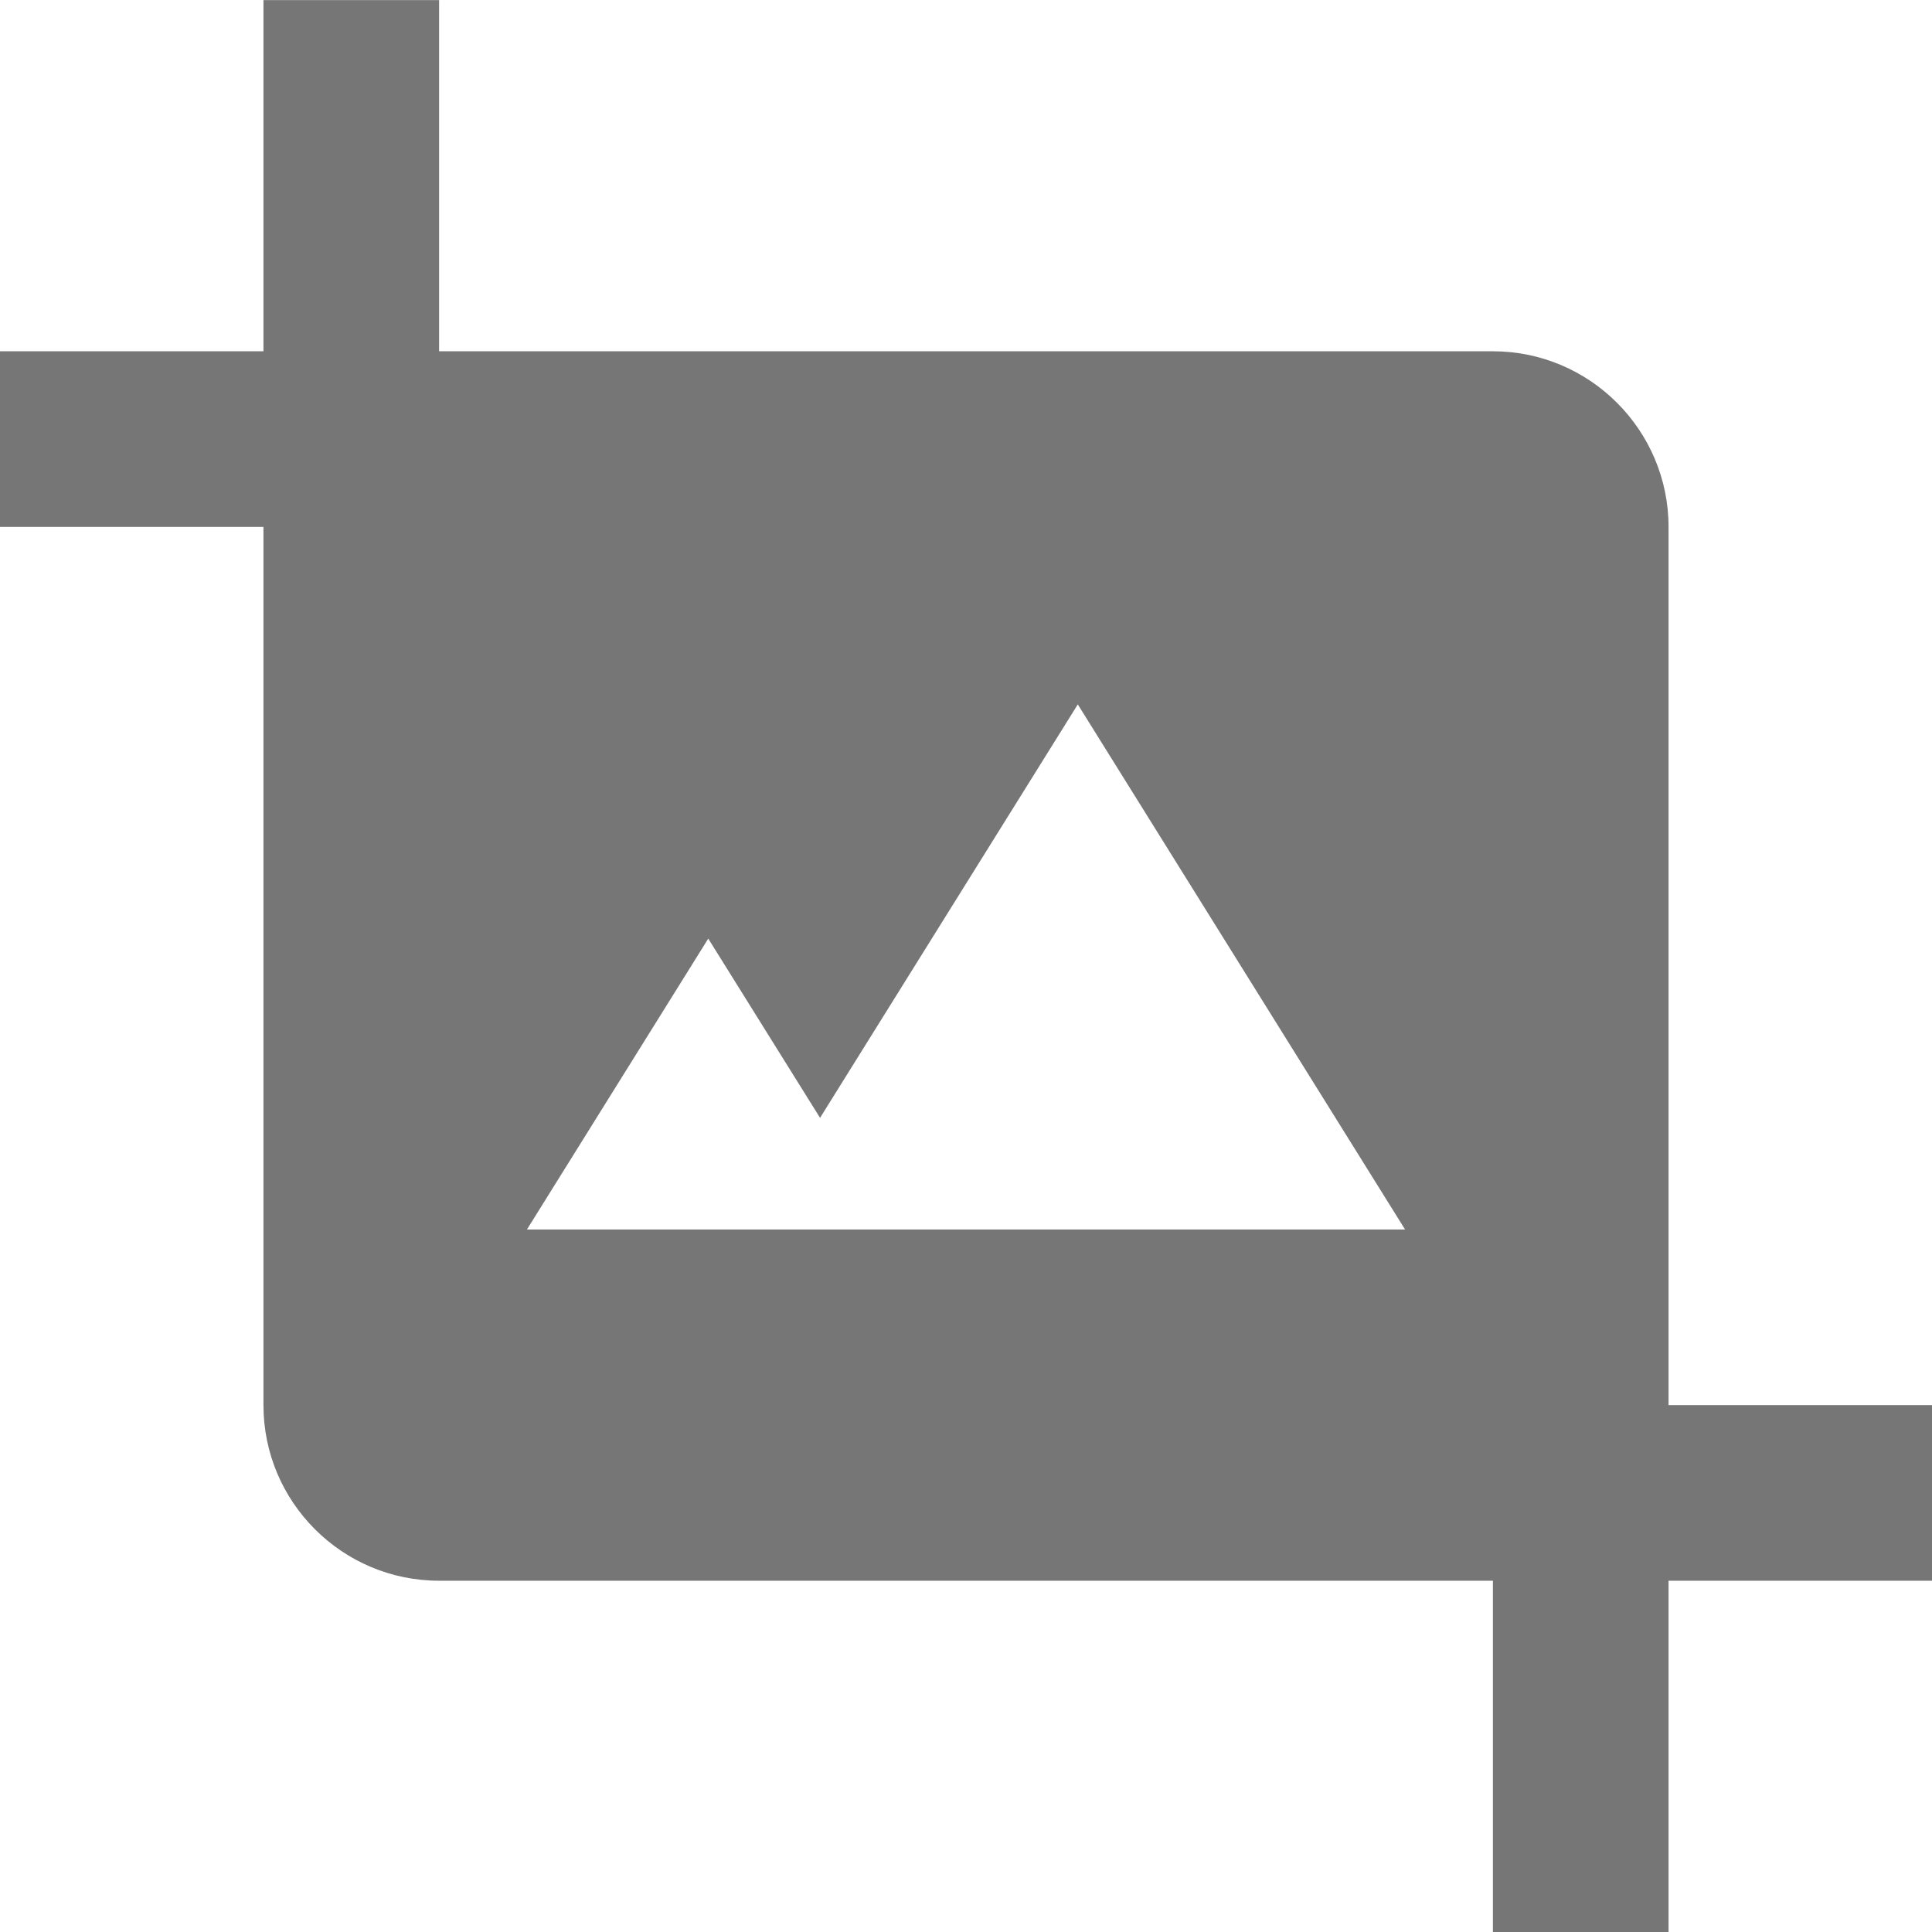 <?xml version="1.0" encoding="UTF-8"?>
<svg width="22px" height="22px" viewBox="0 0 22 22" version="1.1" xmlns="http://www.w3.org/2000/svg" xmlns:xlink="http://www.w3.org/1999/xlink">
    <!-- Generator: Sketch 42 (36781) - http://www.bohemiancoding.com/sketch -->
    <title>Fill 297</title>
    <desc>Created with Sketch.</desc>
    <defs></defs>
    <g id="Page-1" stroke="none" stroke-width="1" fill="none" fill-rule="evenodd">
        <g id="Solid-Icons" transform="translate(-1, -577)" fill="#767676">
            <g id="Fill-297" transform="translate(1, 577)">
                <path d="M6,14.001 L8.065,10.688 L9.338,12.729 L12.273,8.021 L16,14.001 L6,14.001 Z M19,16 L19,6 C19,4.899 18.103,4 17,4 L5,4 L5,0.001 L3,0.001 L3,4 L0,4 L0,6 L3,6 L3,16 C3,17.104 3.897,18 5,18 L17,18 L17,22 L19,22 L19,18 L22,18 L22,16 L19,16 Z"></path>
            </g>
        </g>
    </g>
</svg>